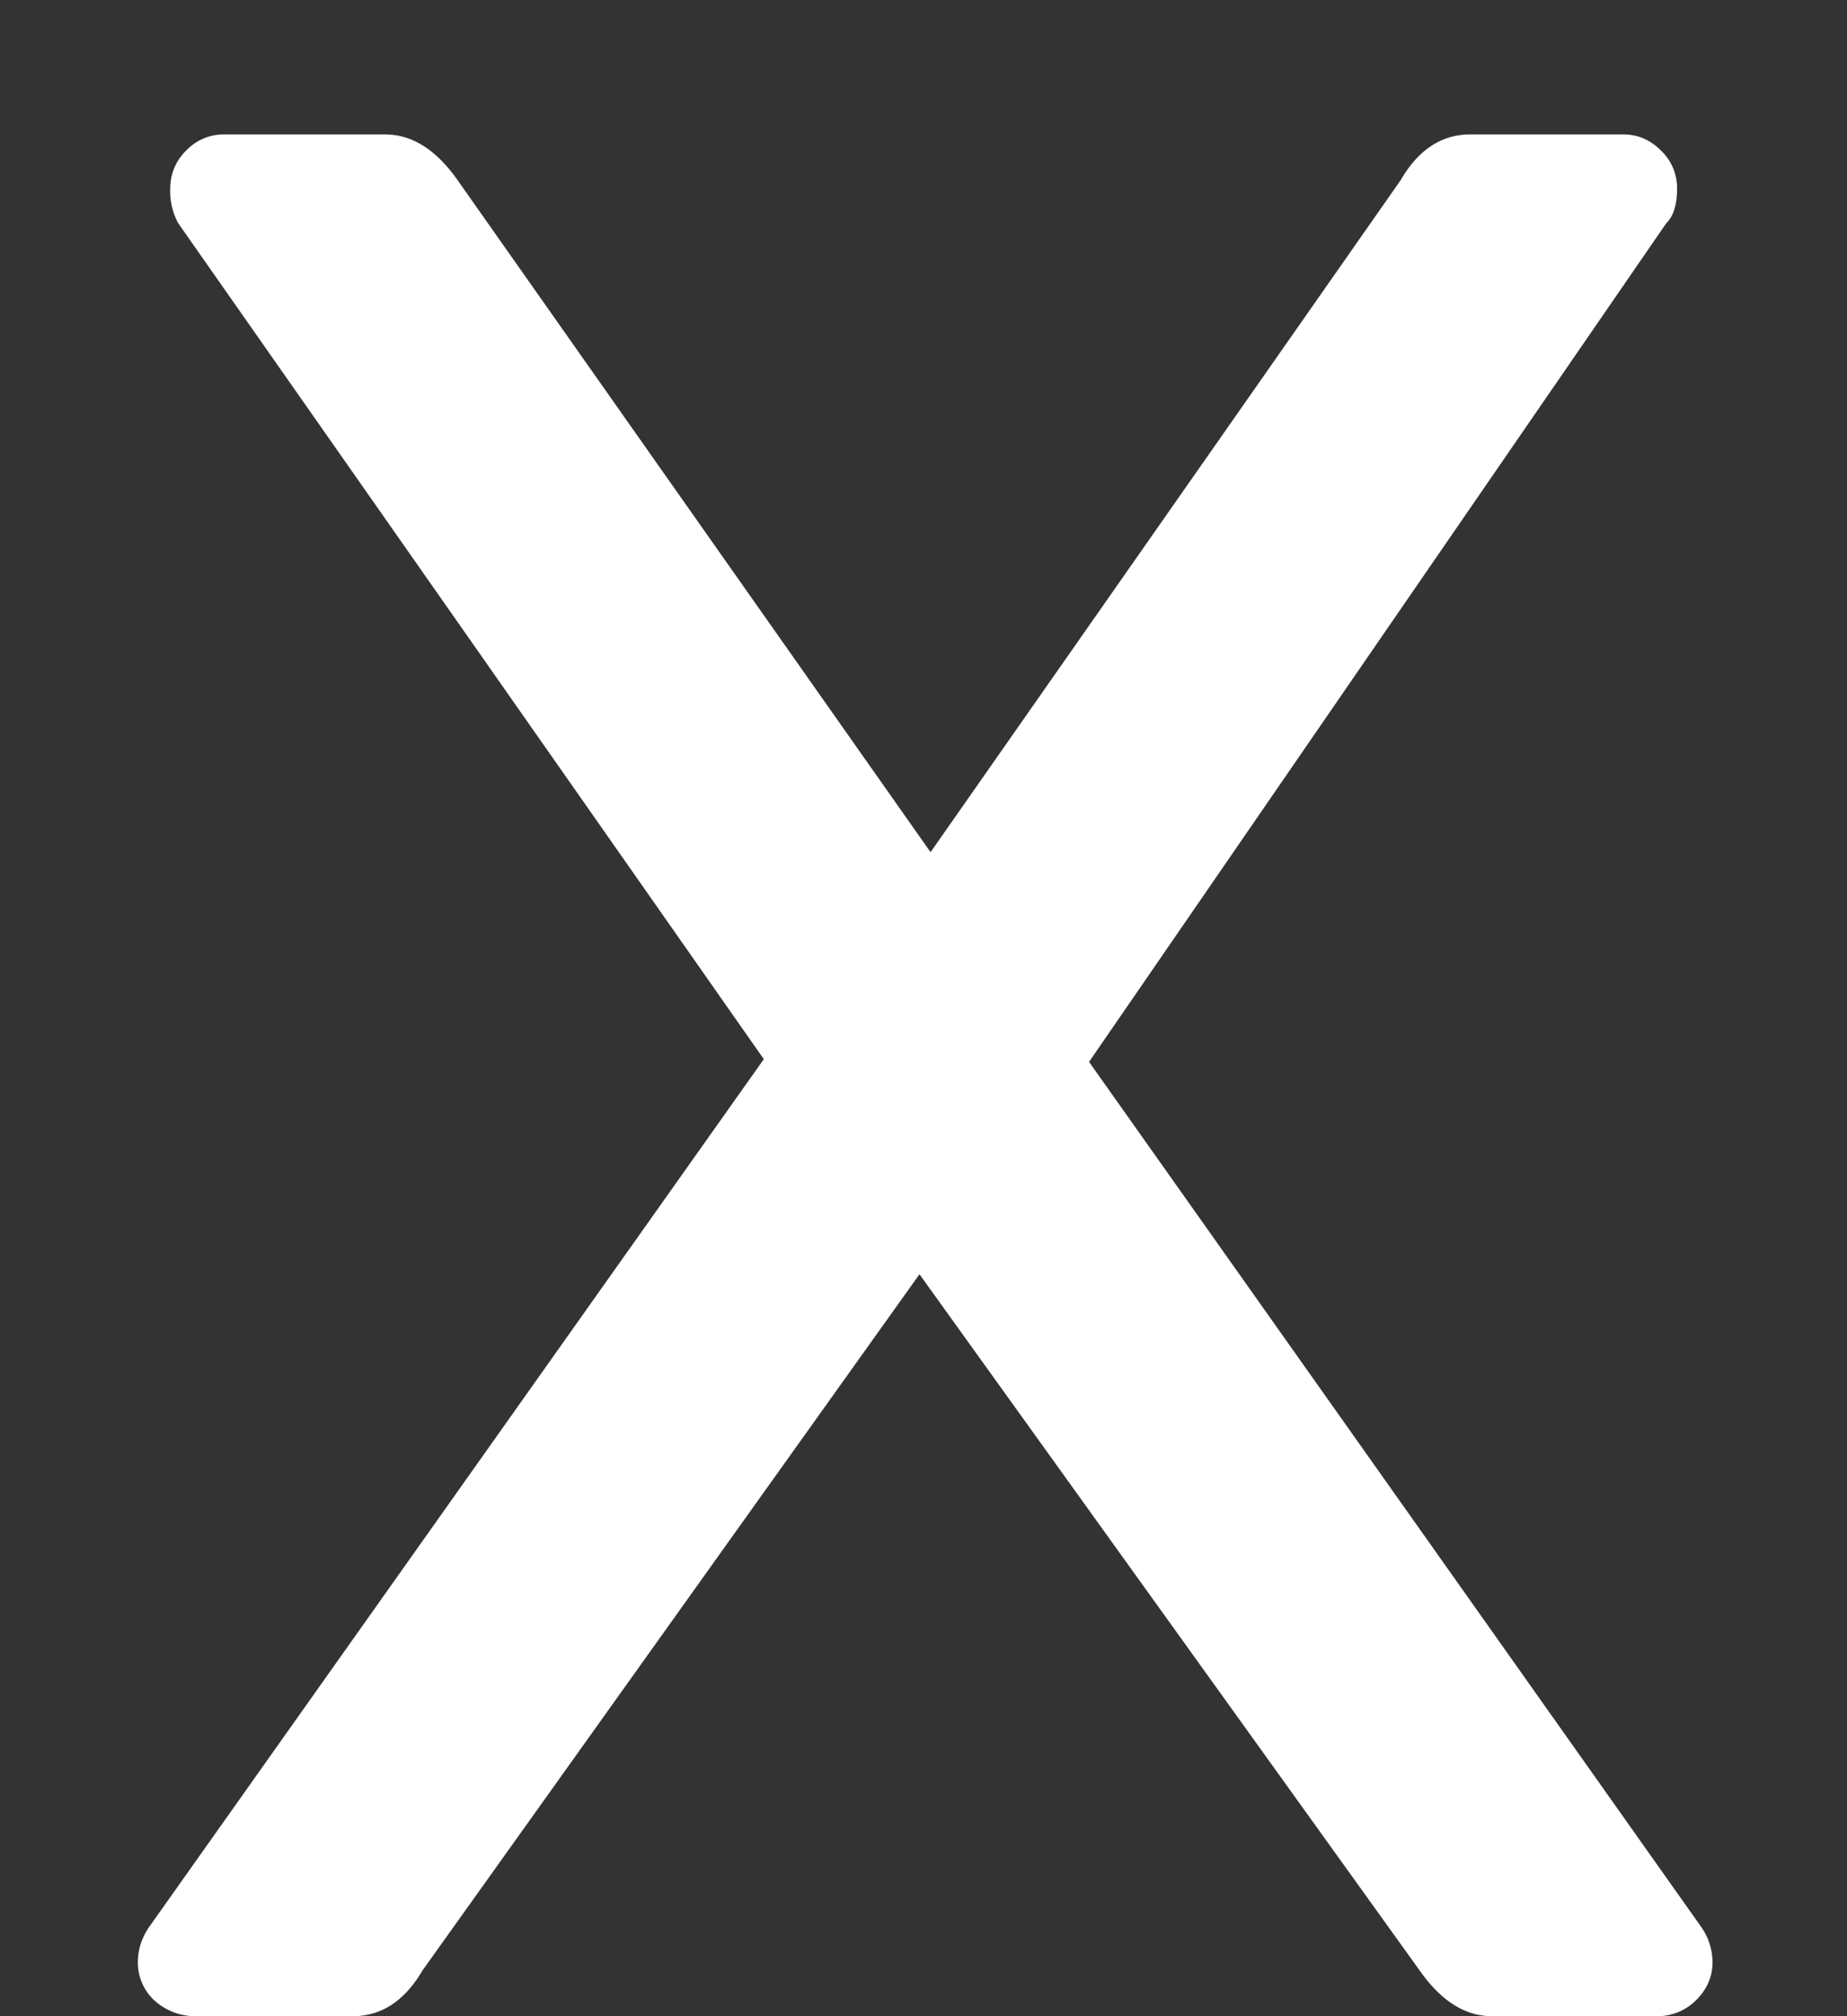 <svg width="11" height="12" fill="none" xmlns="http://www.w3.org/2000/svg"><rect width="100%" height="100%" fill="#333333" stroke="none"/><path d="M1.157 12a.363.363 0 01-.24-.096.307.307 0 01-.096-.224c0-.075.022-.144.065-.208l3.663-5.168-3.488-4.976a.4.4 0 01-.047-.208.31.31 0 01.095-.224A.307.307 0 011.333.8h.96c.16 0 .304.09.432.272l2.817 4 2.8-4C8.447.891 8.586.8 8.756.8h.912c.086 0 .16.032.224.096a.307.307 0 01.096.224c0 .096-.02.165-.064.208L6.486 6.32l3.648 5.152a.367.367 0 01.065.208c0 .085-.033.16-.097.224a.326.326 0 01-.24.096h-.976c-.16 0-.303-.09-.431-.272L5.476 7.584l-2.96 4.144c-.106.181-.245.272-.415.272h-.944z" fill="#fff"/></svg>
